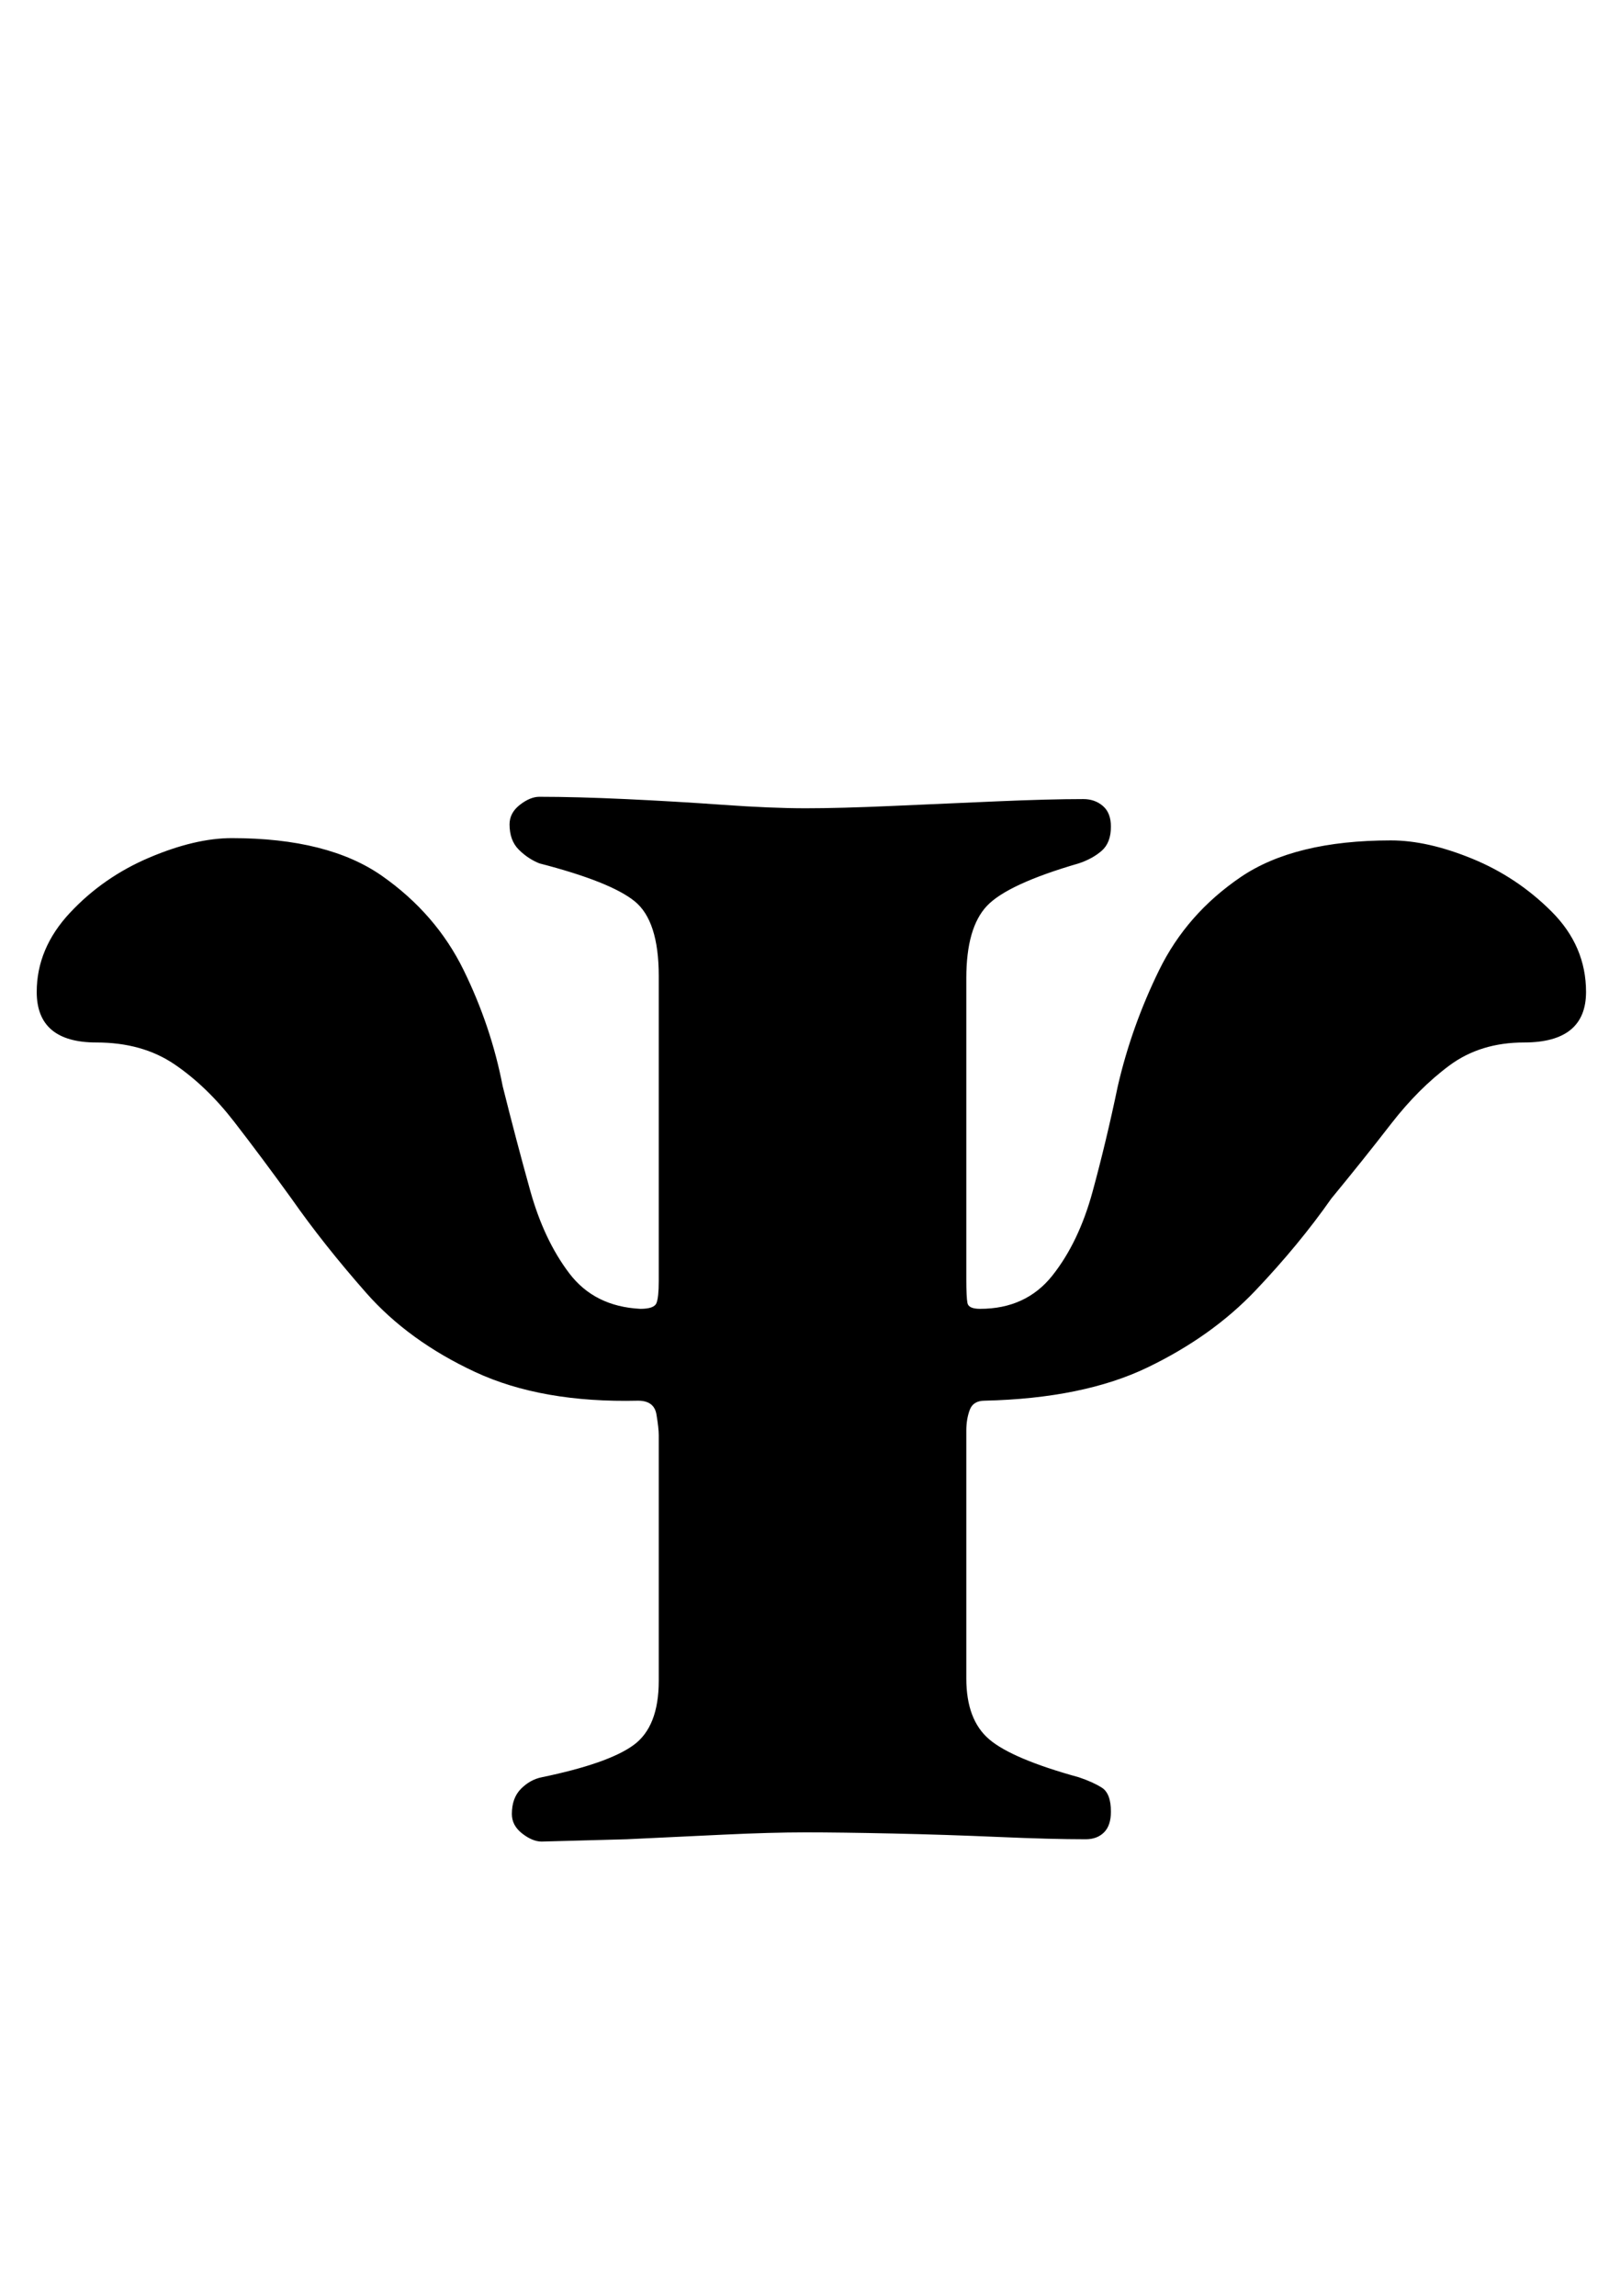 <?xml version="1.0" standalone="no"?>
<!DOCTYPE svg PUBLIC "-//W3C//DTD SVG 1.1//EN" "http://www.w3.org/Graphics/SVG/1.1/DTD/svg11.dtd" >
<svg xmlns="http://www.w3.org/2000/svg" xmlns:xlink="http://www.w3.org/1999/xlink" version="1.1" viewBox="-10 0 701 1000">
  <g transform="matrix(1 0 0 -1 0 800)">
   <path fill="currentColor"
d="M226 -2q-4 0 -8.5 3.5t-4.5 8.5q0 7 4 11t9 5q29 6 40 14t11 28v107q0 3 -1 9t-8 6q-42 -1 -71 12.5t-47.5 34.5t-32.5 41q-13 18 -25 33.5t-26 25t-34 9.5q-26 0 -26 22q0 19 14.5 34.5t34.5 24t36 8.5q42 0 65.5 -16.5t35.5 -41t17 -50.5q6 -24 12 -45.5t17 -36
t31 -15.5q6 0 7 2.5t1 9.5v133q0 24 -10.5 32.5t-41.5 16.5q-5 2 -9 6t-4 11q0 5 4.5 8.5t8.5 3.5q16 0 37.5 -1t42.5 -2.5t36 -1.5t37.5 1t45.5 2t38 1q5 0 8.5 -3t3.5 -9q0 -7 -4 -10.5t-10 -5.5q-31 -9 -40 -18.5t-9 -31.5v-131q0 -8 0.5 -10.5t5.5 -2.5q20 0 31.5 14.5
t17.5 36.5t11 46q6 26 18 50.5t35.5 40.5t65.5 16q16 0 35.5 -8t34.5 -23t15 -35q0 -22 -27 -22q-19 0 -32.5 -10t-25.5 -25.5t-26 -32.5q-14 -20 -33 -40t-47 -33.5t-71 -14.5q-5 0 -6.5 -4t-1.5 -9v-108q0 -18 10 -26.5t39 -16.5q6 -2 10 -4.5t4 -10.5q0 -6 -3 -9t-8 -3
q-15 0 -38 1t-46 1.5t-38 0.5t-36 -1l-42 -2t-37 -1z" />
  </g>

</svg>
